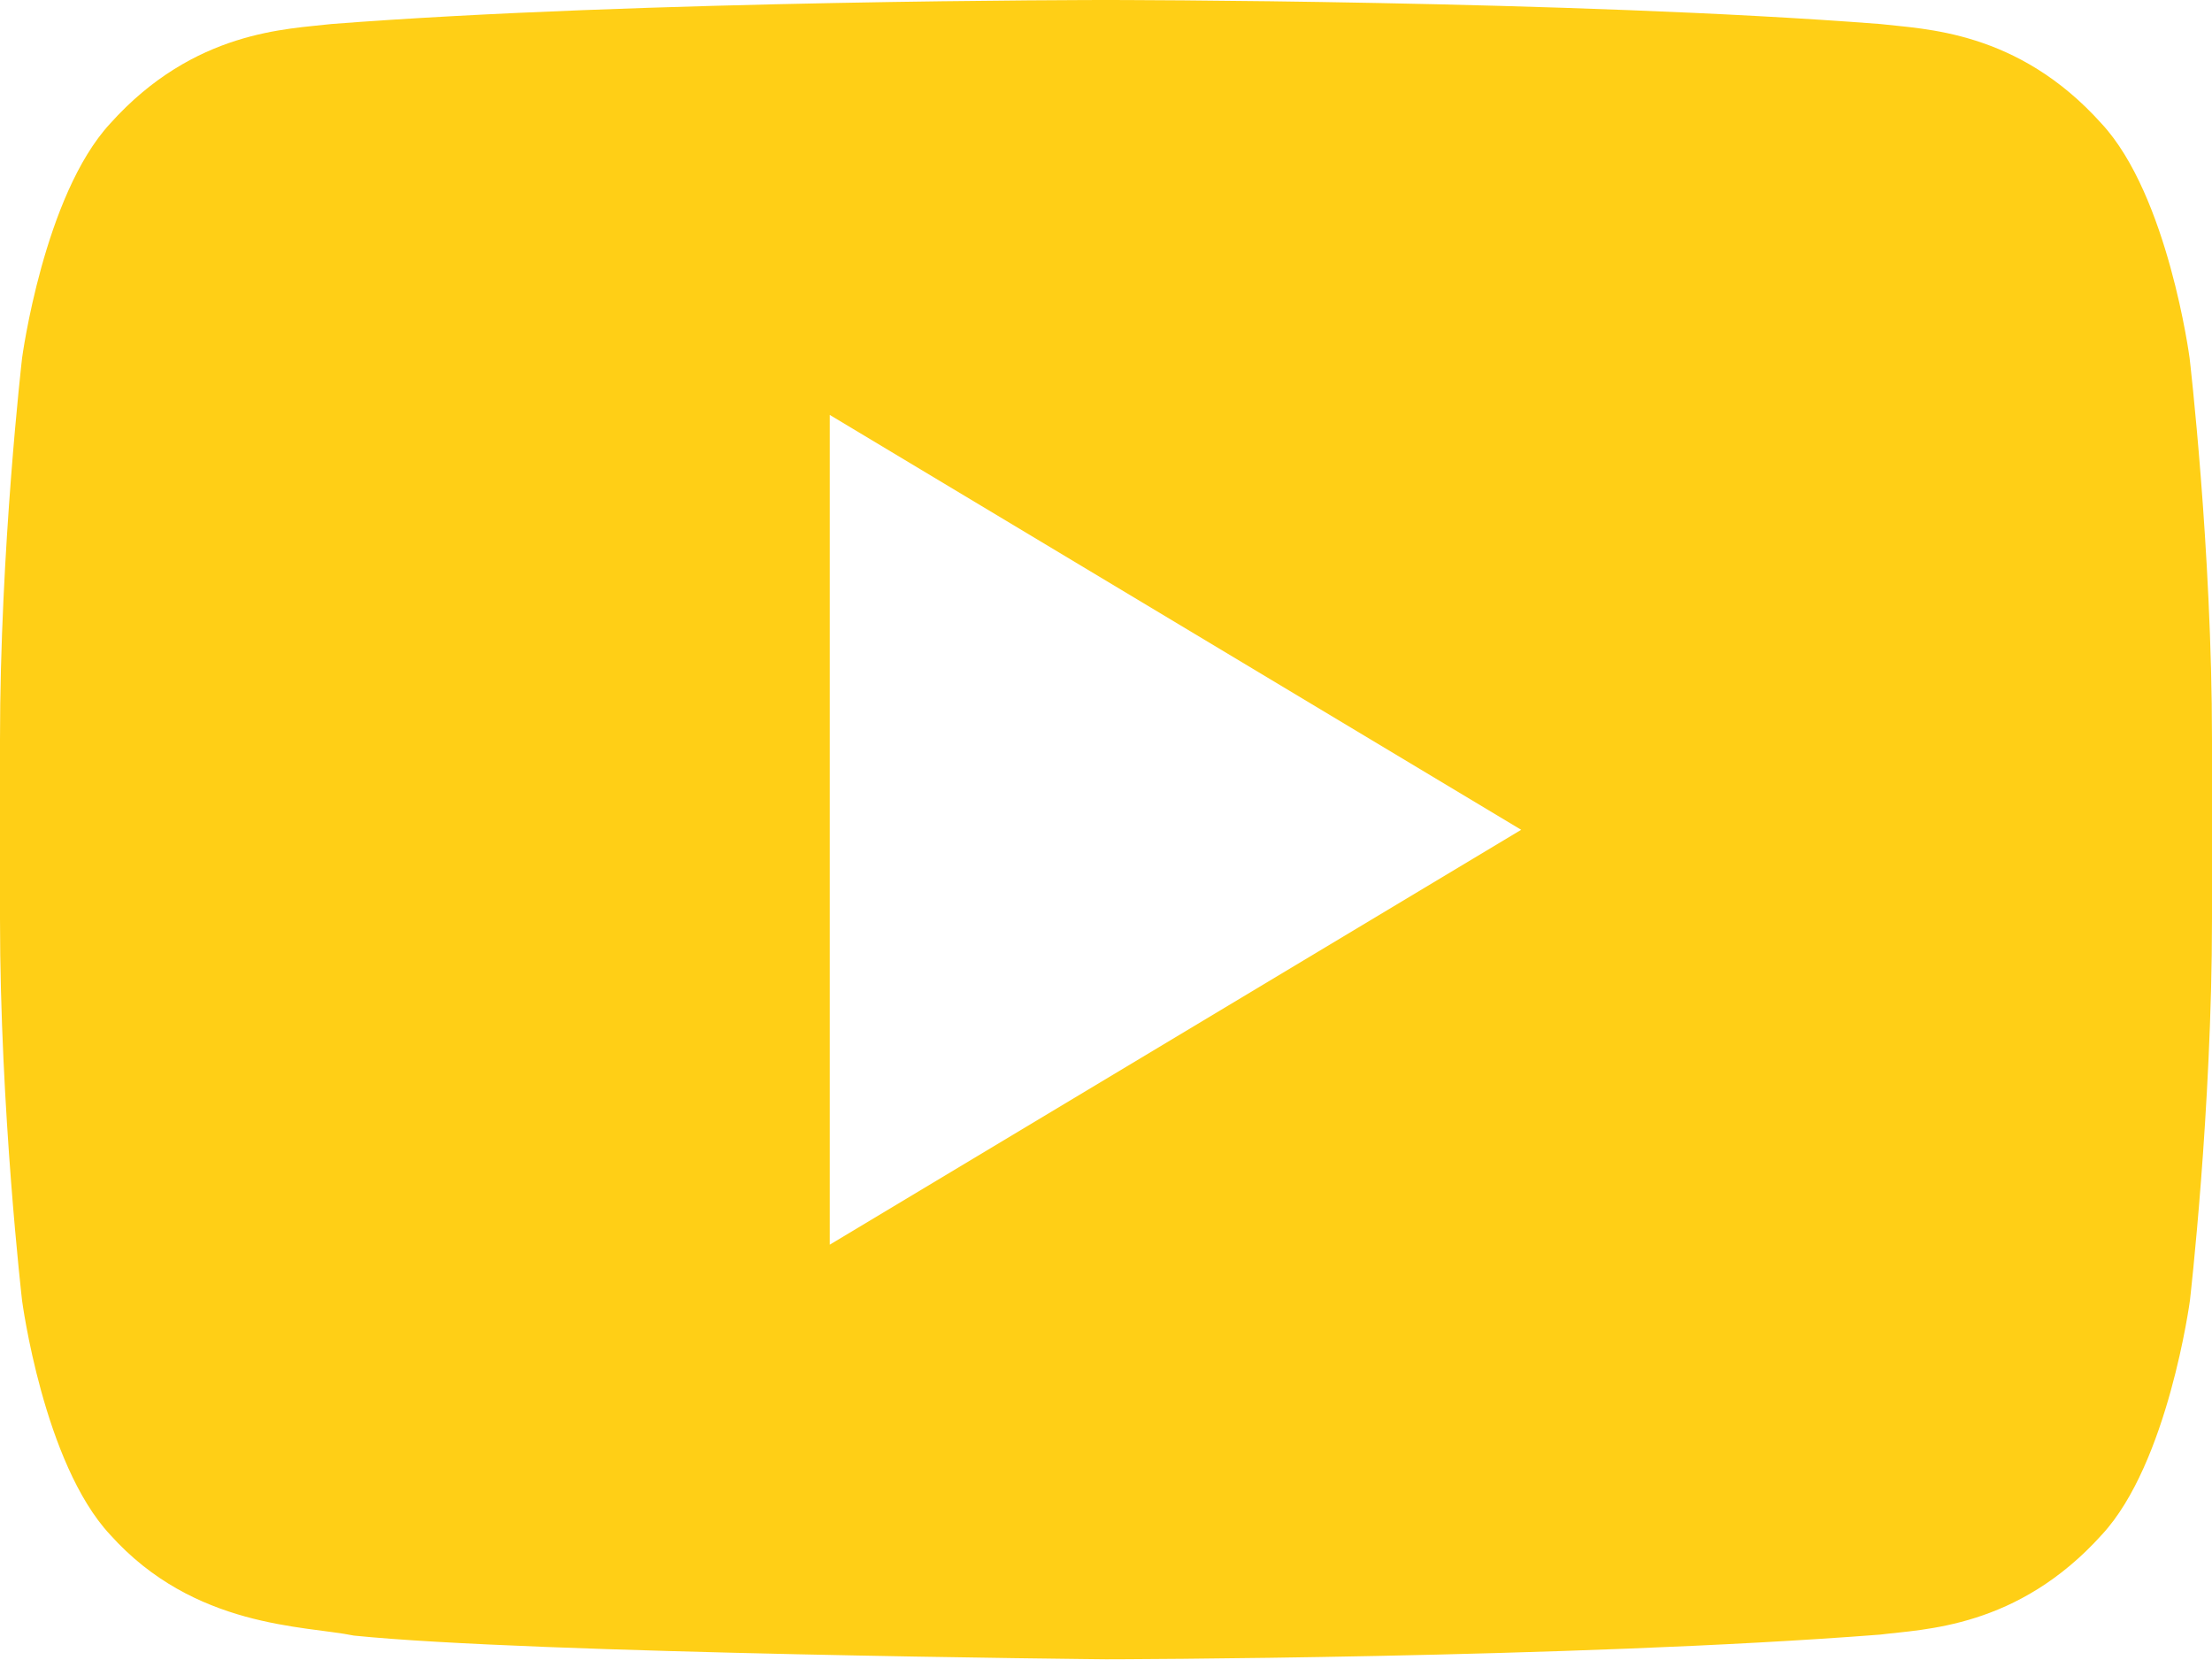 <?xml version="1.0" encoding="utf-8"?>
<!-- Generator: Adobe Illustrator 25.2.1, SVG Export Plug-In . SVG Version: 6.00 Build 0)  -->
<svg version="1.1" id="Layer_1" xmlns="http://www.w3.org/2000/svg" xmlns:xlink="http://www.w3.org/1999/xlink" x="0px" y="0px"
	 viewBox="0 0 681.4 511.2" style="enable-background:new 0 0 681.4 511.2;" xml:space="preserve">
<style type="text/css">
	.st0{fill:#FFCF16;}
</style>
<g id="Layer_2_1_">
	<g id="Layer_1-2">
		<path class="st0" d="M674.5,110.3c0,0-6.6-50.1-27.1-72.2C621.5,9.2,592.5,9,579.2,7.4C483.8,0,340.8,0,340.8,0h-0.3
			c0,0-143,0-238.4,7.4C88.8,9,59.8,9.2,33.9,38.1C13.5,60.2,6.8,110.3,6.8,110.3S0,169.1,0,227.9V283c0,58.9,6.8,117.6,6.8,117.6
			s6.6,50.1,27.1,72.1c25.9,28.9,60,28,75.1,31.1c54.5,5.6,231.7,7.3,231.7,7.3s143.2-0.2,238.5-7.6c13.3-1.7,42.3-1.9,68.3-30.8
			c20.4-22,27.1-72.1,27.1-72.1s6.8-58.8,6.8-117.6v-55.1C681.4,169.1,674.5,110.3,674.5,110.3z M255.6,383.4V127.8l213,127.8
			L255.6,383.4z"/>
	</g>
</g>
</svg>
